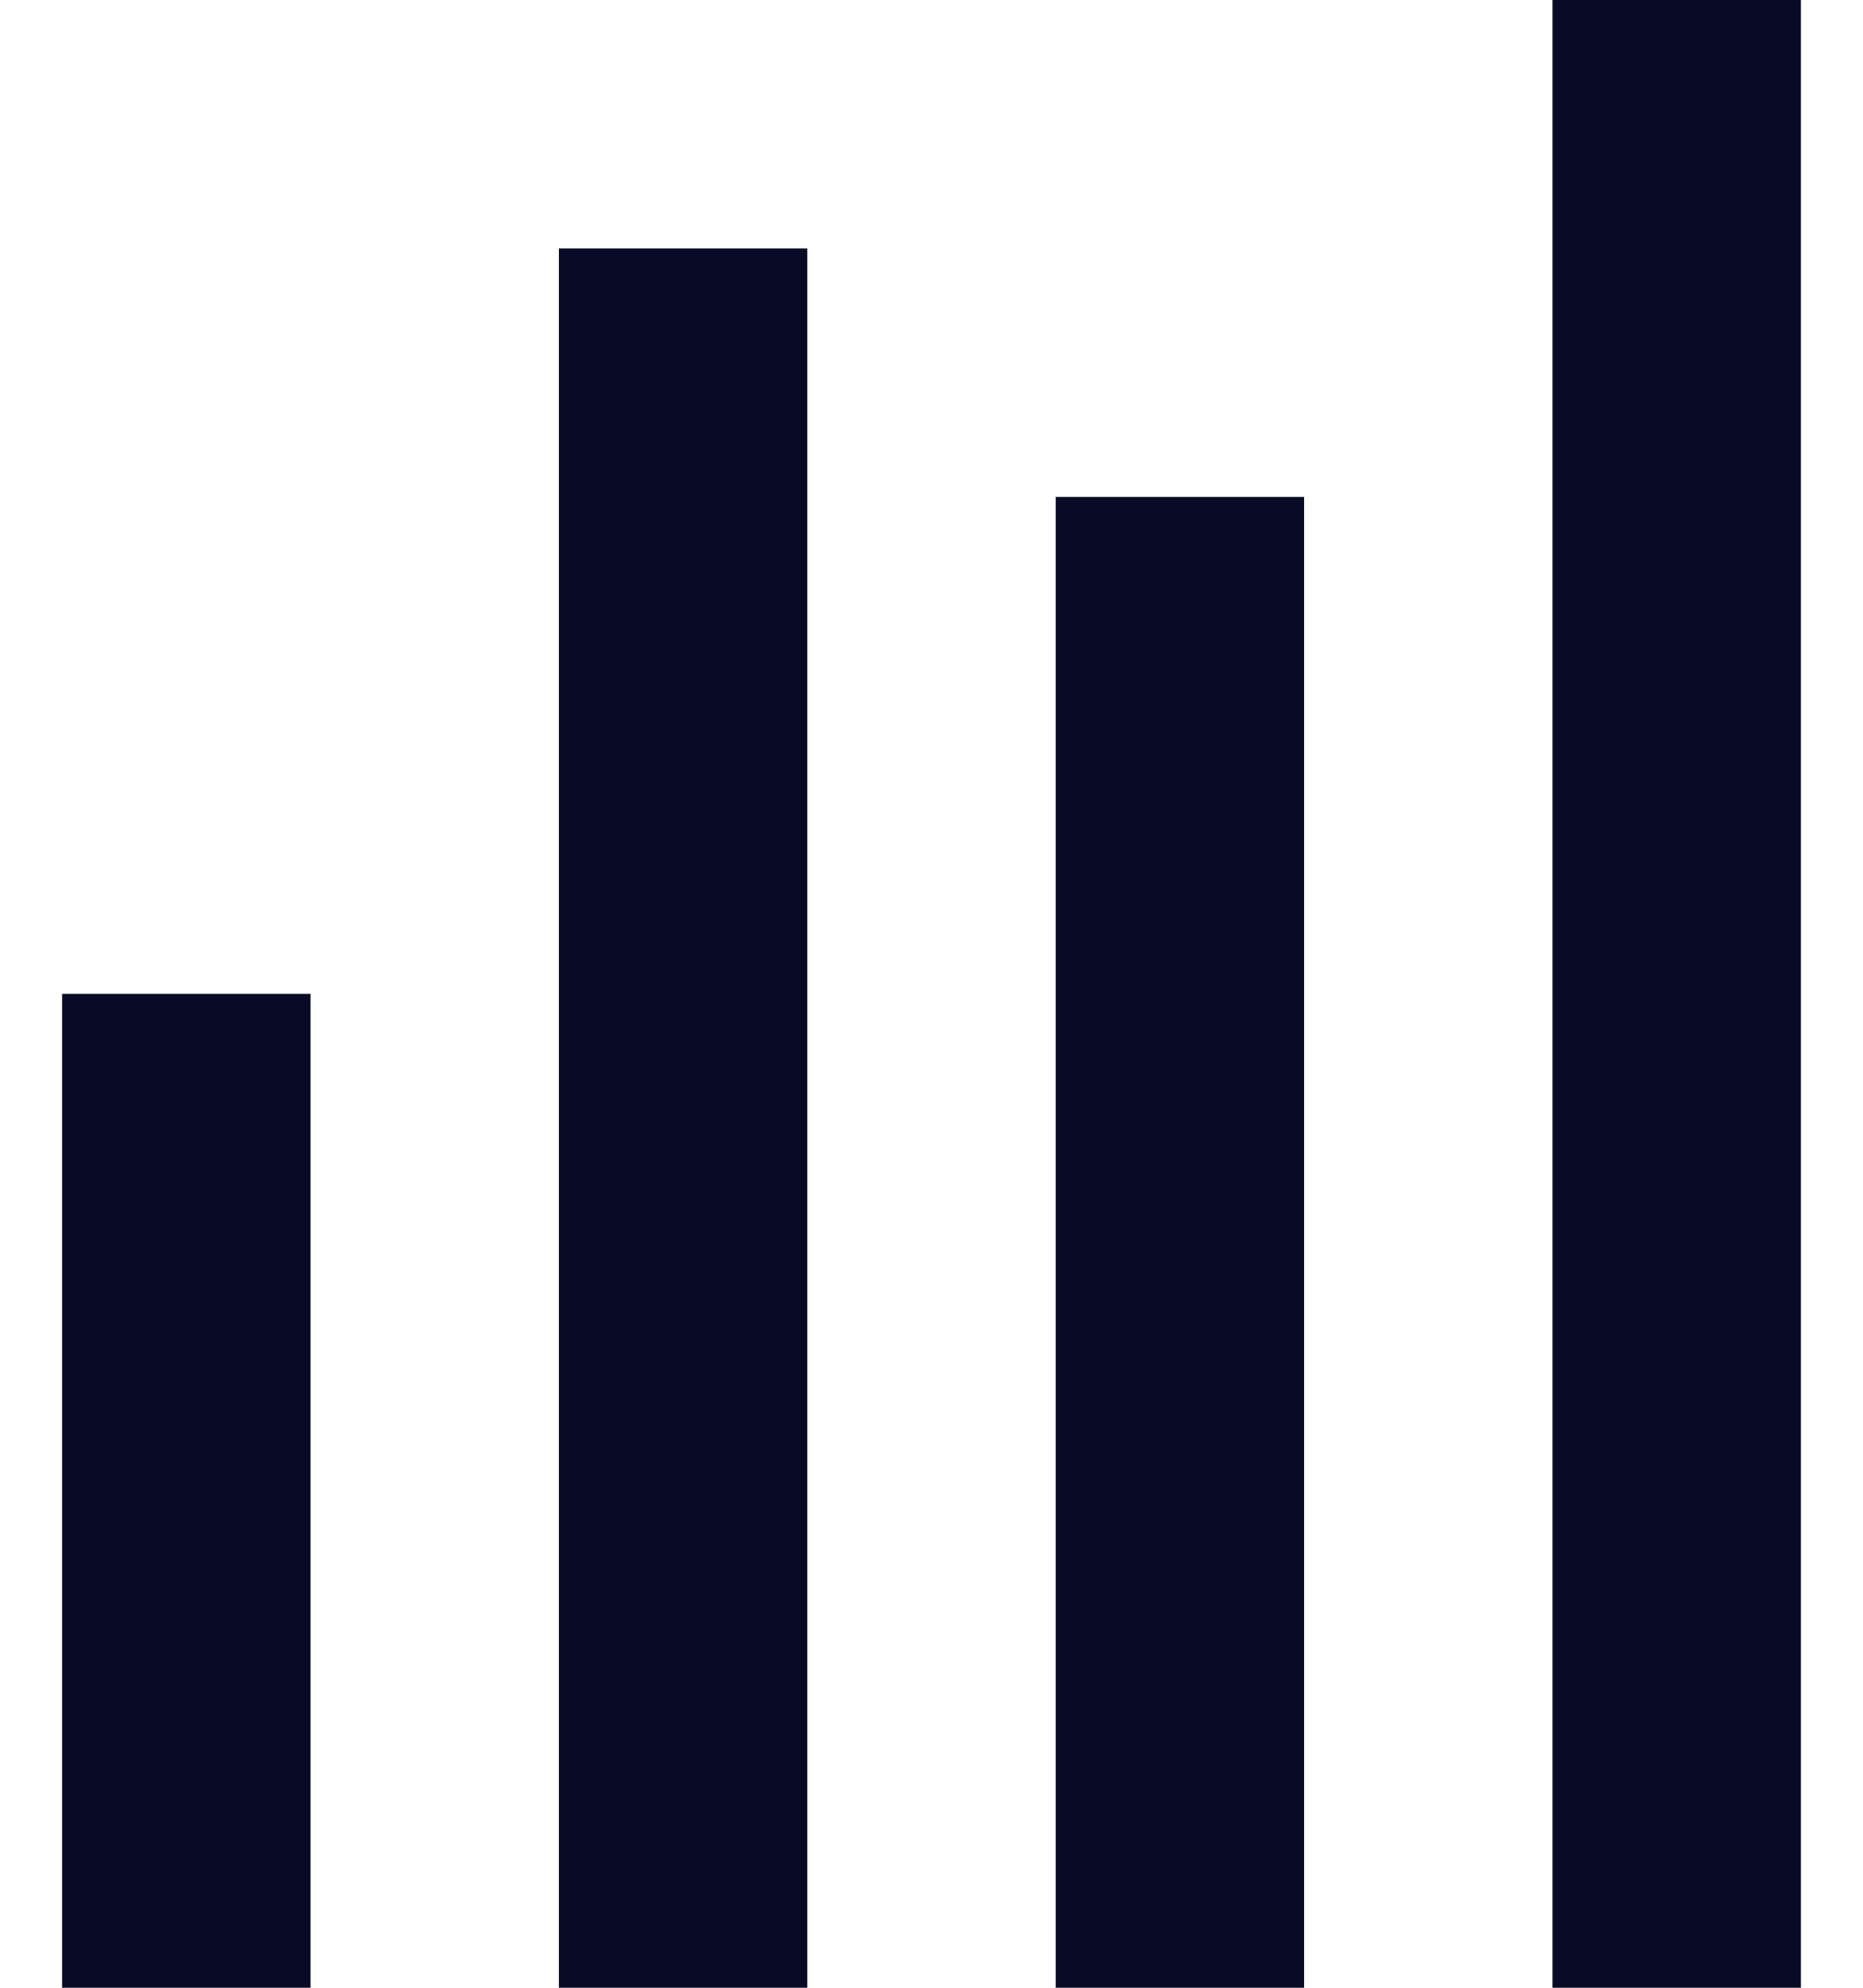 <svg width="15" height="16" viewBox="0 0 15 16" fill="none" xmlns="http://www.w3.org/2000/svg">
<path d="M4.5 2H6.5V16H4.5V2ZM8.5 4H10.5V16H8.5V4ZM12.5 0H14.5V16H12.5V0ZM0.5 8H2.5V16H0.5V8Z" fill="#090A25"/>
</svg>
